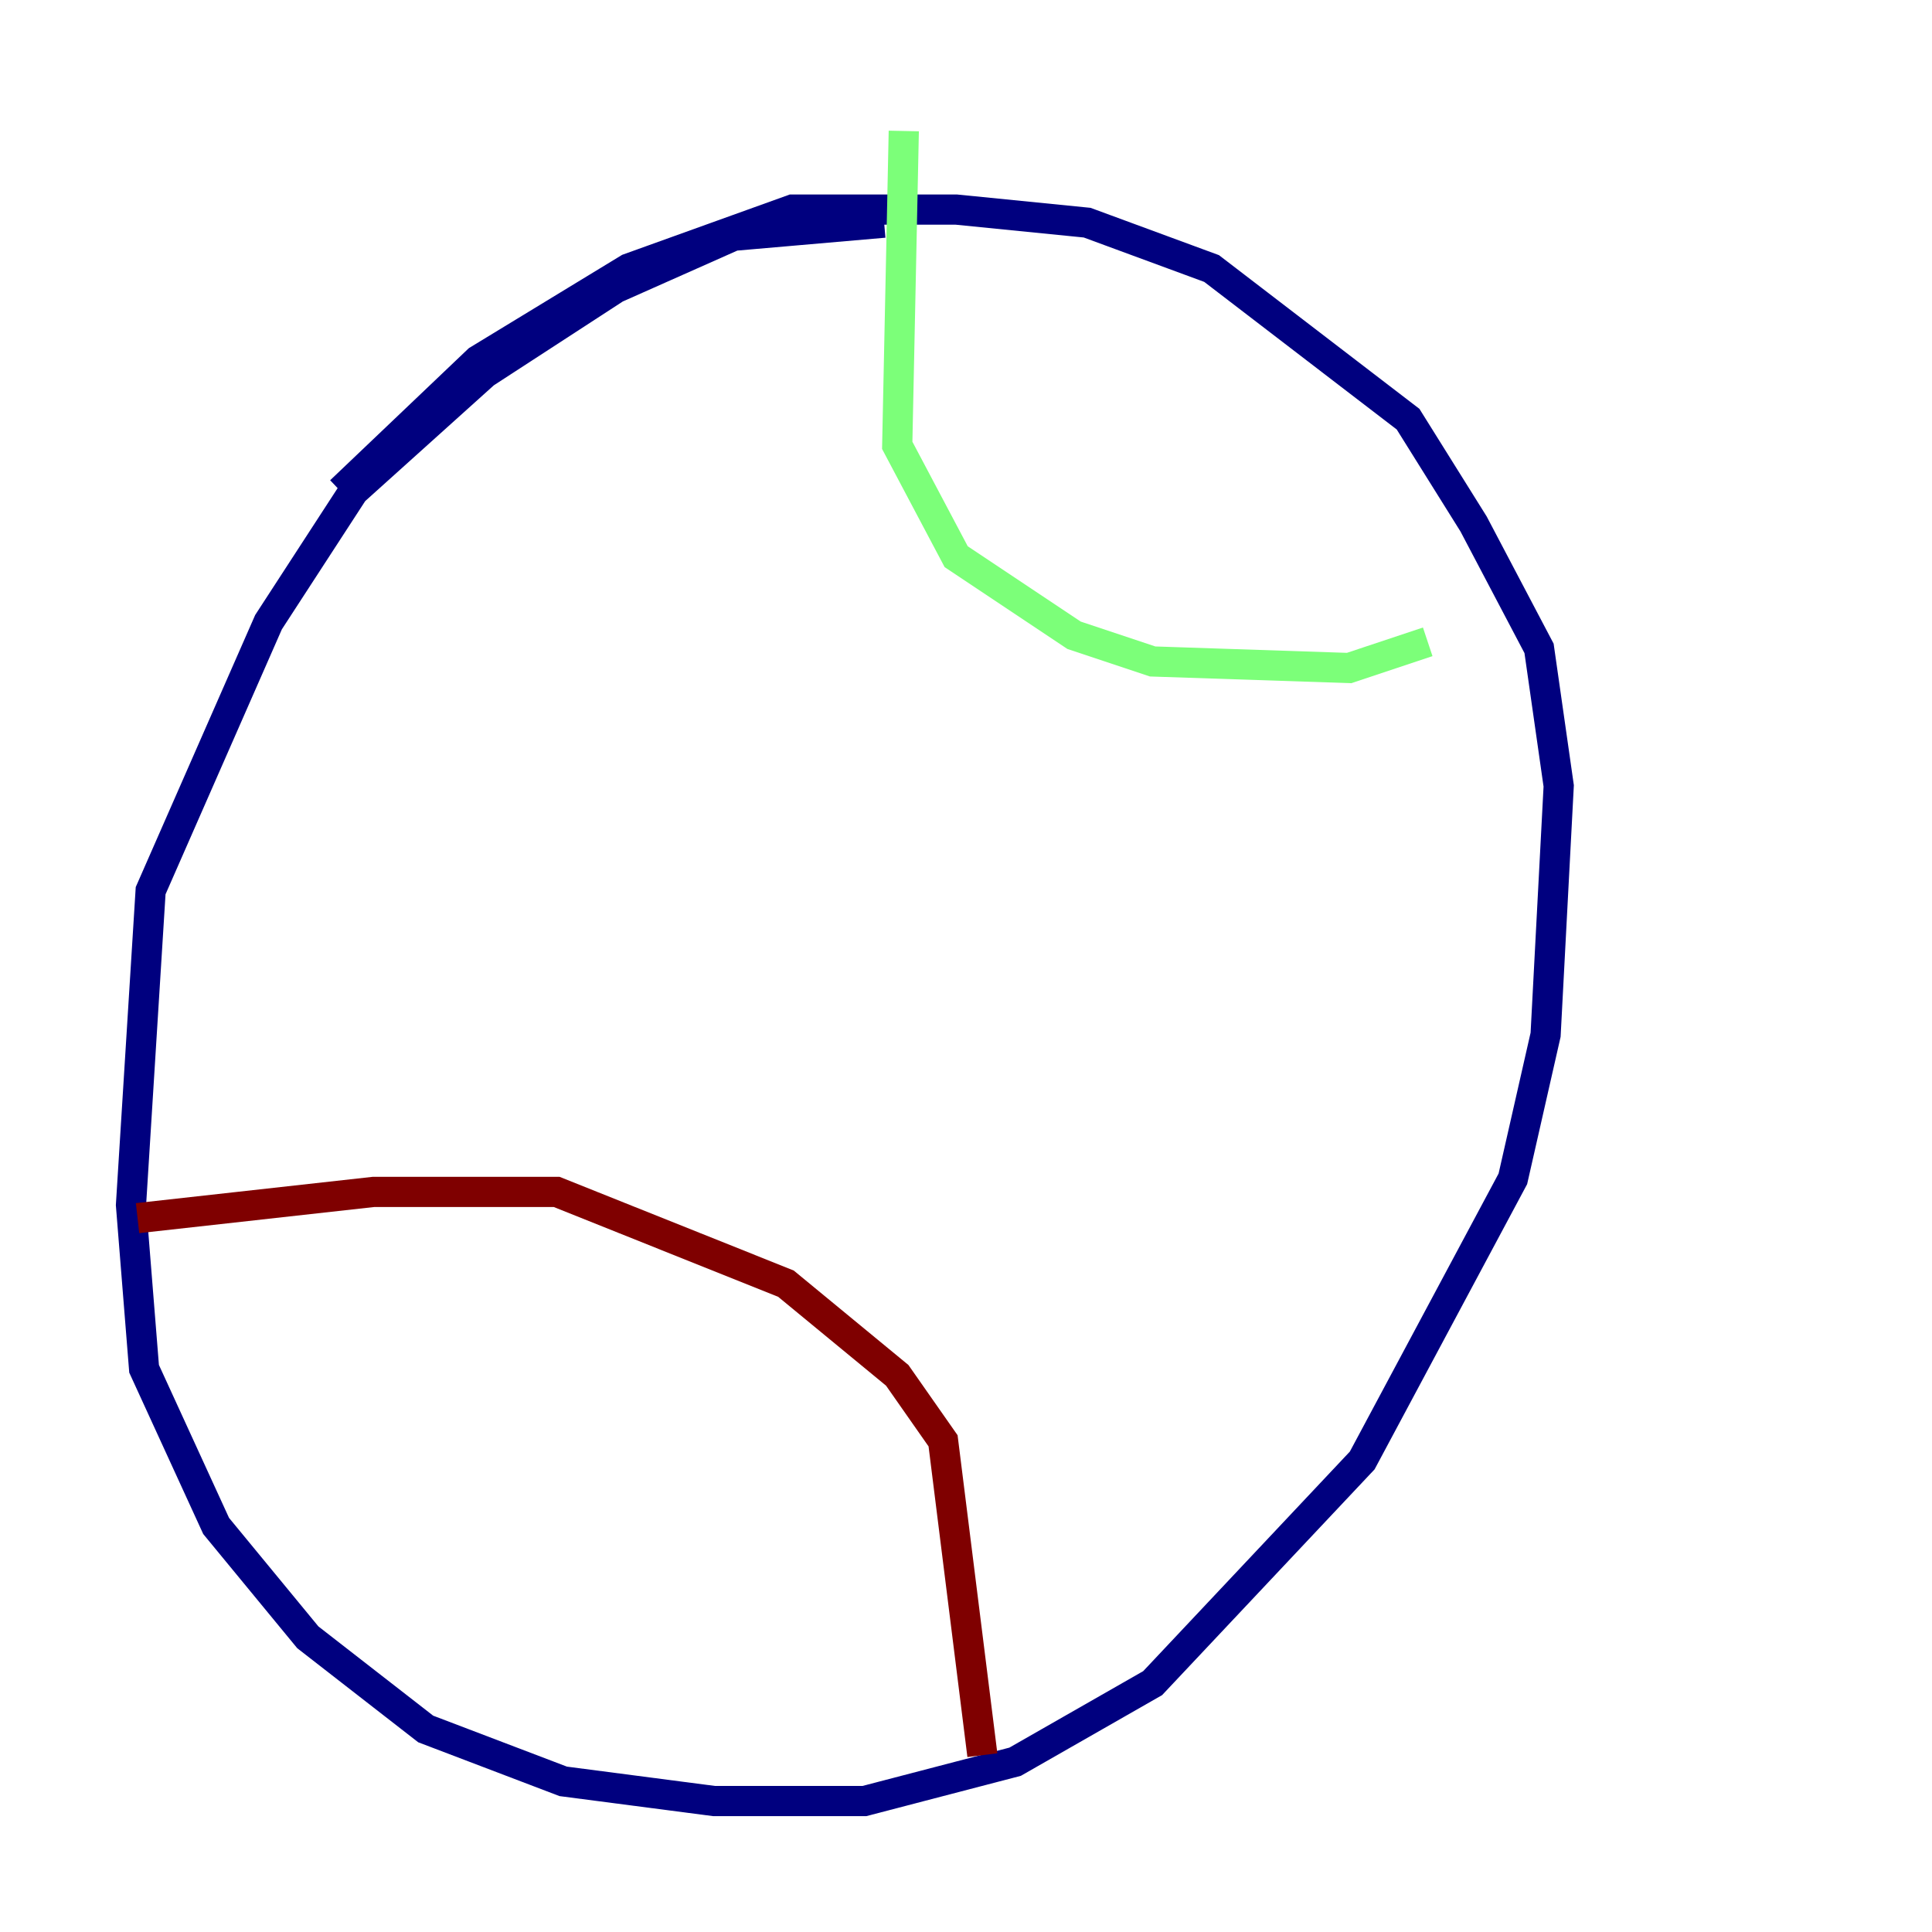 <?xml version="1.0" encoding="utf-8" ?>
<svg baseProfile="tiny" height="128" version="1.2" viewBox="0,0,128,128" width="128" xmlns="http://www.w3.org/2000/svg" xmlns:ev="http://www.w3.org/2001/xml-events" xmlns:xlink="http://www.w3.org/1999/xlink"><defs /><polyline fill="none" points="58.576,14.752 48.597,15.62 40.786,19.091 32.108,24.732 23.43,32.542 17.79,41.22 9.98,59.01 8.678,79.837 9.546,90.685 14.319,101.098 20.393,108.475 28.203,114.549 37.315,118.02 47.295,119.322 57.275,119.322 67.254,116.719 76.366,111.512 90.251,96.759 100.231,78.102 102.4,68.556 103.268,52.068 101.966,42.956 97.627,34.712 93.288,27.77 80.271,17.79 72.027,14.752 63.349,13.885 52.502,13.885 41.654,17.79 31.675,23.864 22.563,32.542" stroke="#00007f" stroke-width="2" /><polyline fill="none" points="59.878,8.678 59.444,29.505 63.349,36.881 71.159,42.088 76.366,43.824 89.383,44.258 94.59,42.522" stroke="#7cff79" stroke-width="2" /><polyline fill="none" points="9.112,80.705 24.732,78.969 36.881,78.969 52.068,85.044 59.444,91.119 62.481,95.458 65.085,116.285" stroke="#7f0000" stroke-width="2" /></svg>